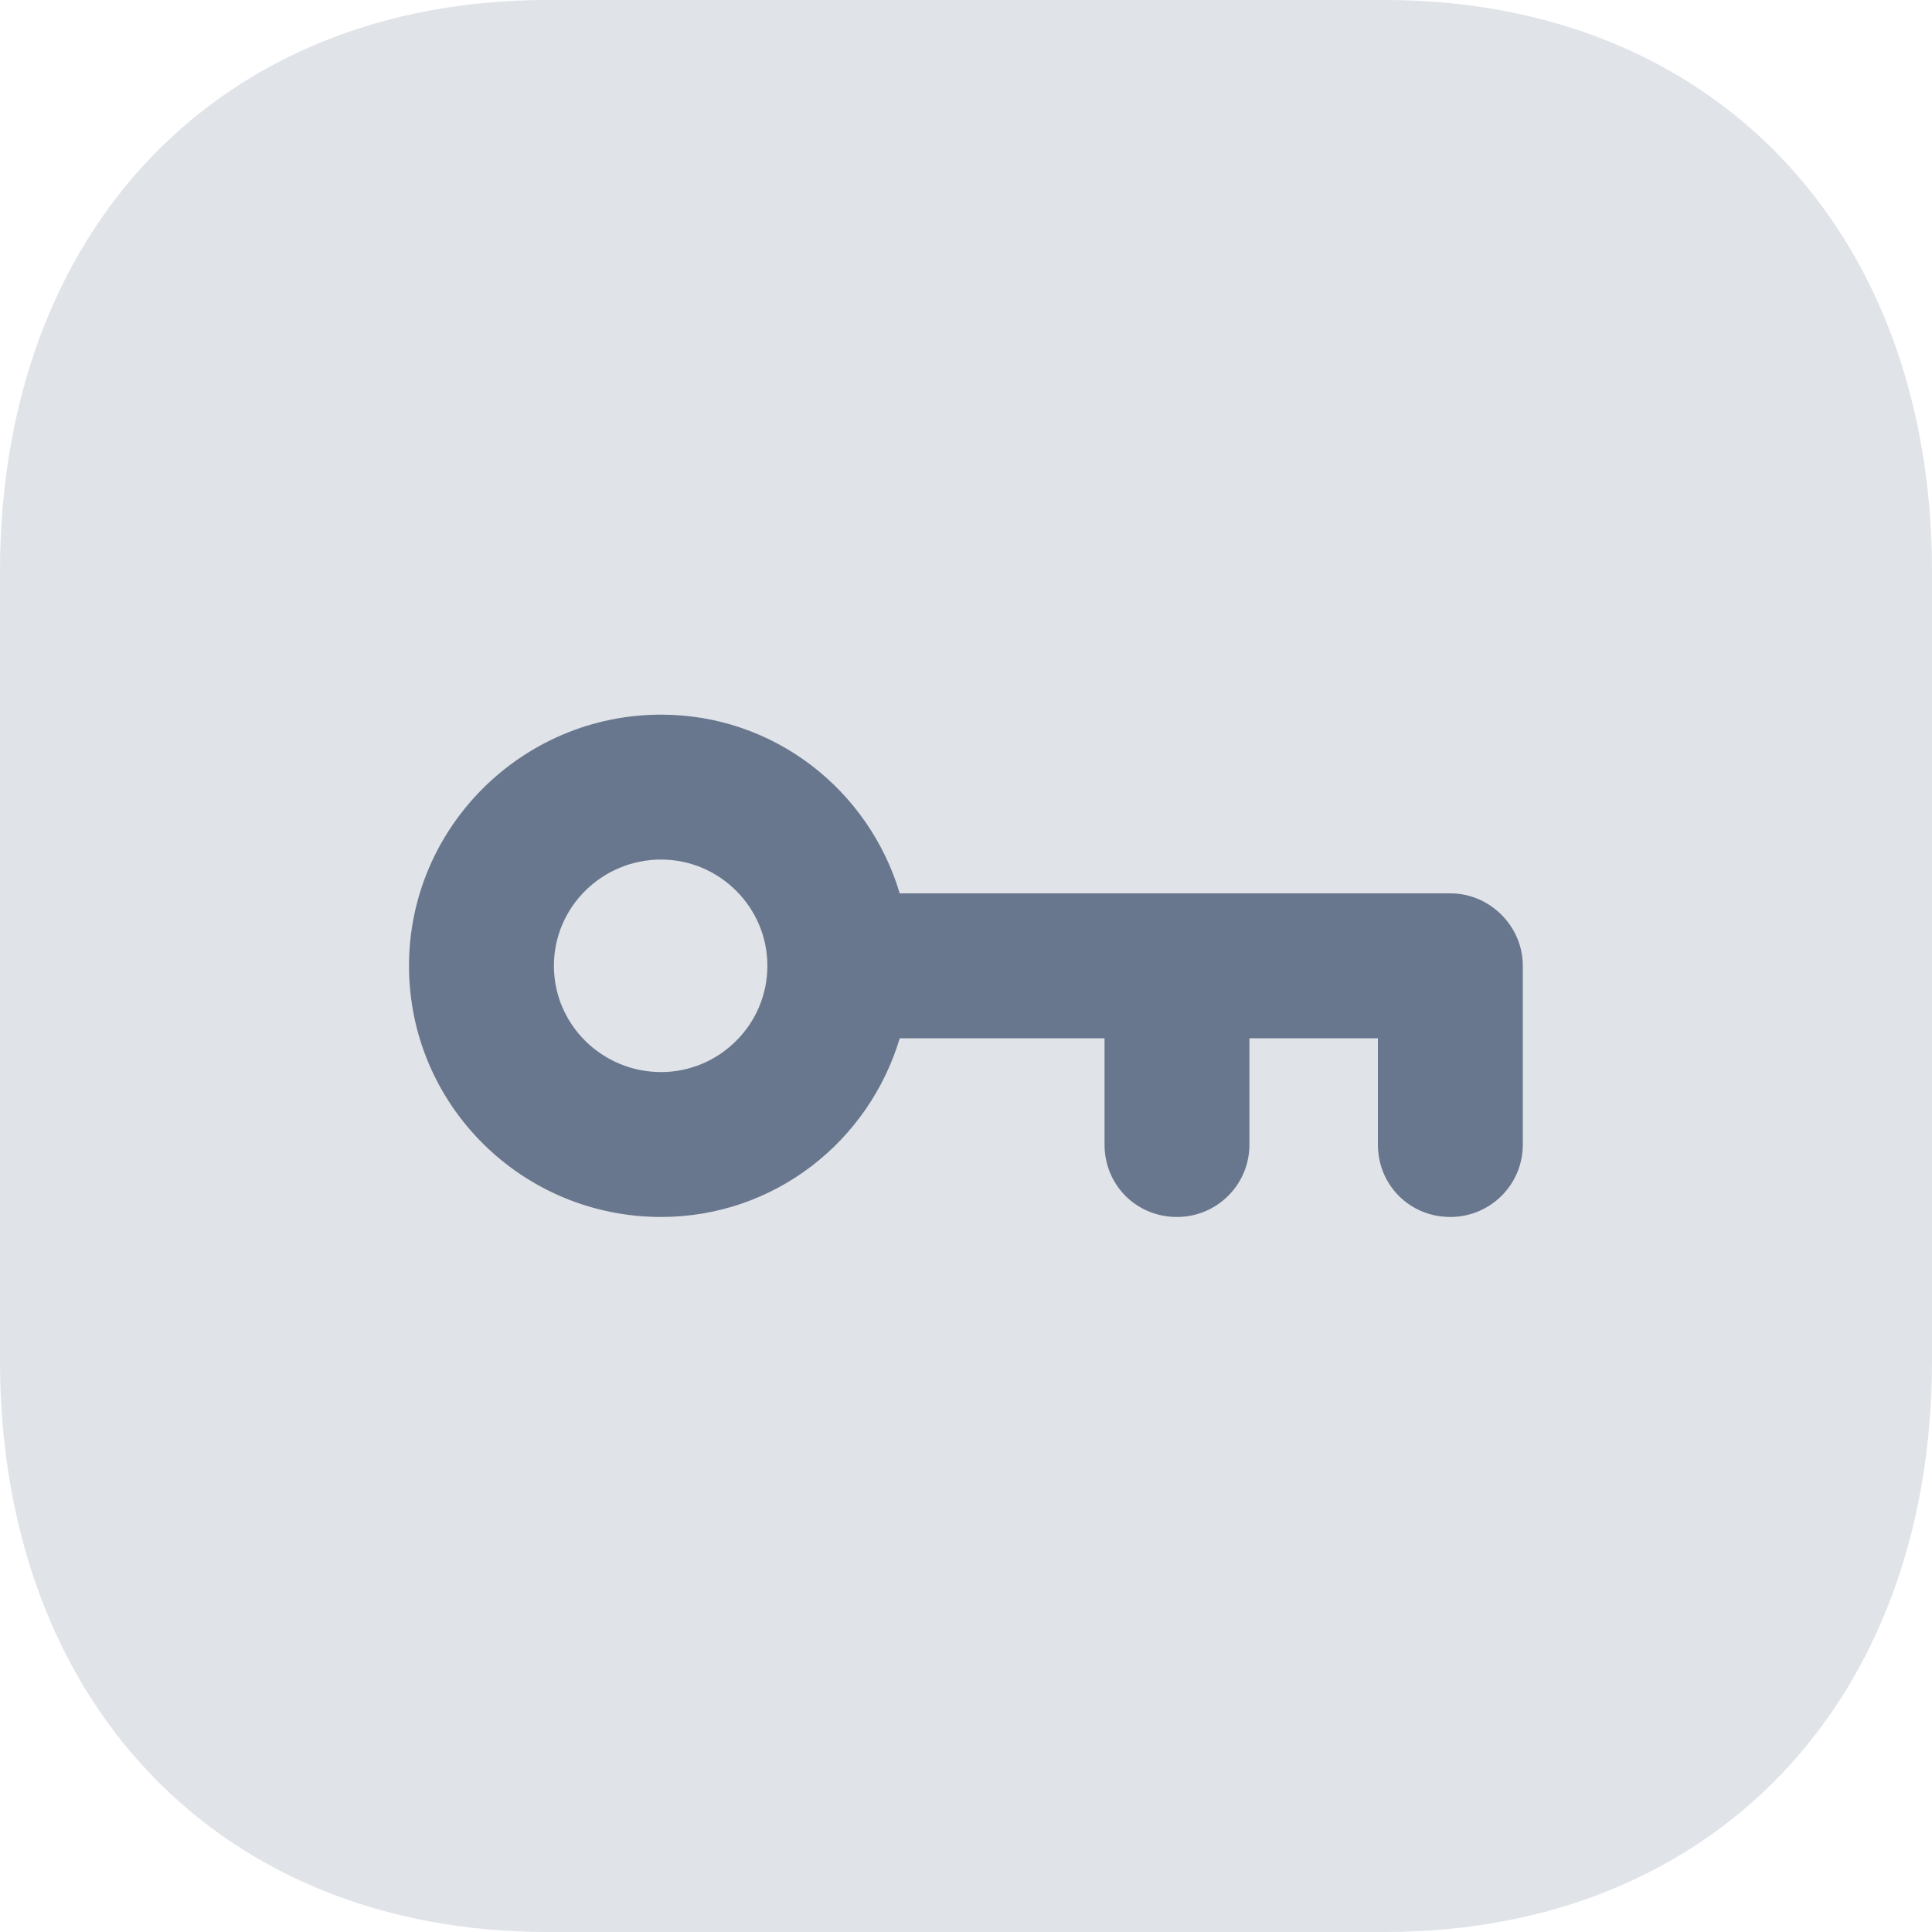 <svg width="20" height="20" viewBox="0 0 20 20" fill="none" xmlns="http://www.w3.org/2000/svg">
<path opacity="0.2" d="M14.335 -0H5.665C2.276 -0 0 2.378 0 5.917V14.084C0 17.622 2.276 20 5.665 20H14.334C17.723 20 20 17.622 20 14.084V5.917C20 2.378 17.724 -0 14.335 -0" fill="#68778D"/>
<path fill-rule="evenodd" clip-rule="evenodd" d="M9.314 9.248H15.014C15.424 9.248 15.764 9.588 15.764 9.998V11.848C15.764 12.268 15.424 12.598 15.014 12.598C14.594 12.598 14.264 12.268 14.264 11.848V10.748H12.934V11.848C12.934 12.268 12.594 12.598 12.184 12.598C11.764 12.598 11.434 12.268 11.434 11.848V10.748H9.314C8.994 11.818 8.014 12.598 6.844 12.598C5.404 12.598 4.234 11.438 4.234 9.998C4.234 8.568 5.404 7.398 6.844 7.398C8.014 7.398 8.994 8.178 9.314 9.248ZM5.734 9.998C5.734 10.608 6.234 11.098 6.844 11.098C7.444 11.098 7.944 10.608 7.944 9.998C7.944 9.388 7.444 8.898 6.844 8.898C6.234 8.898 5.734 9.388 5.734 9.998Z" fill="#68778D"/>
</svg>
